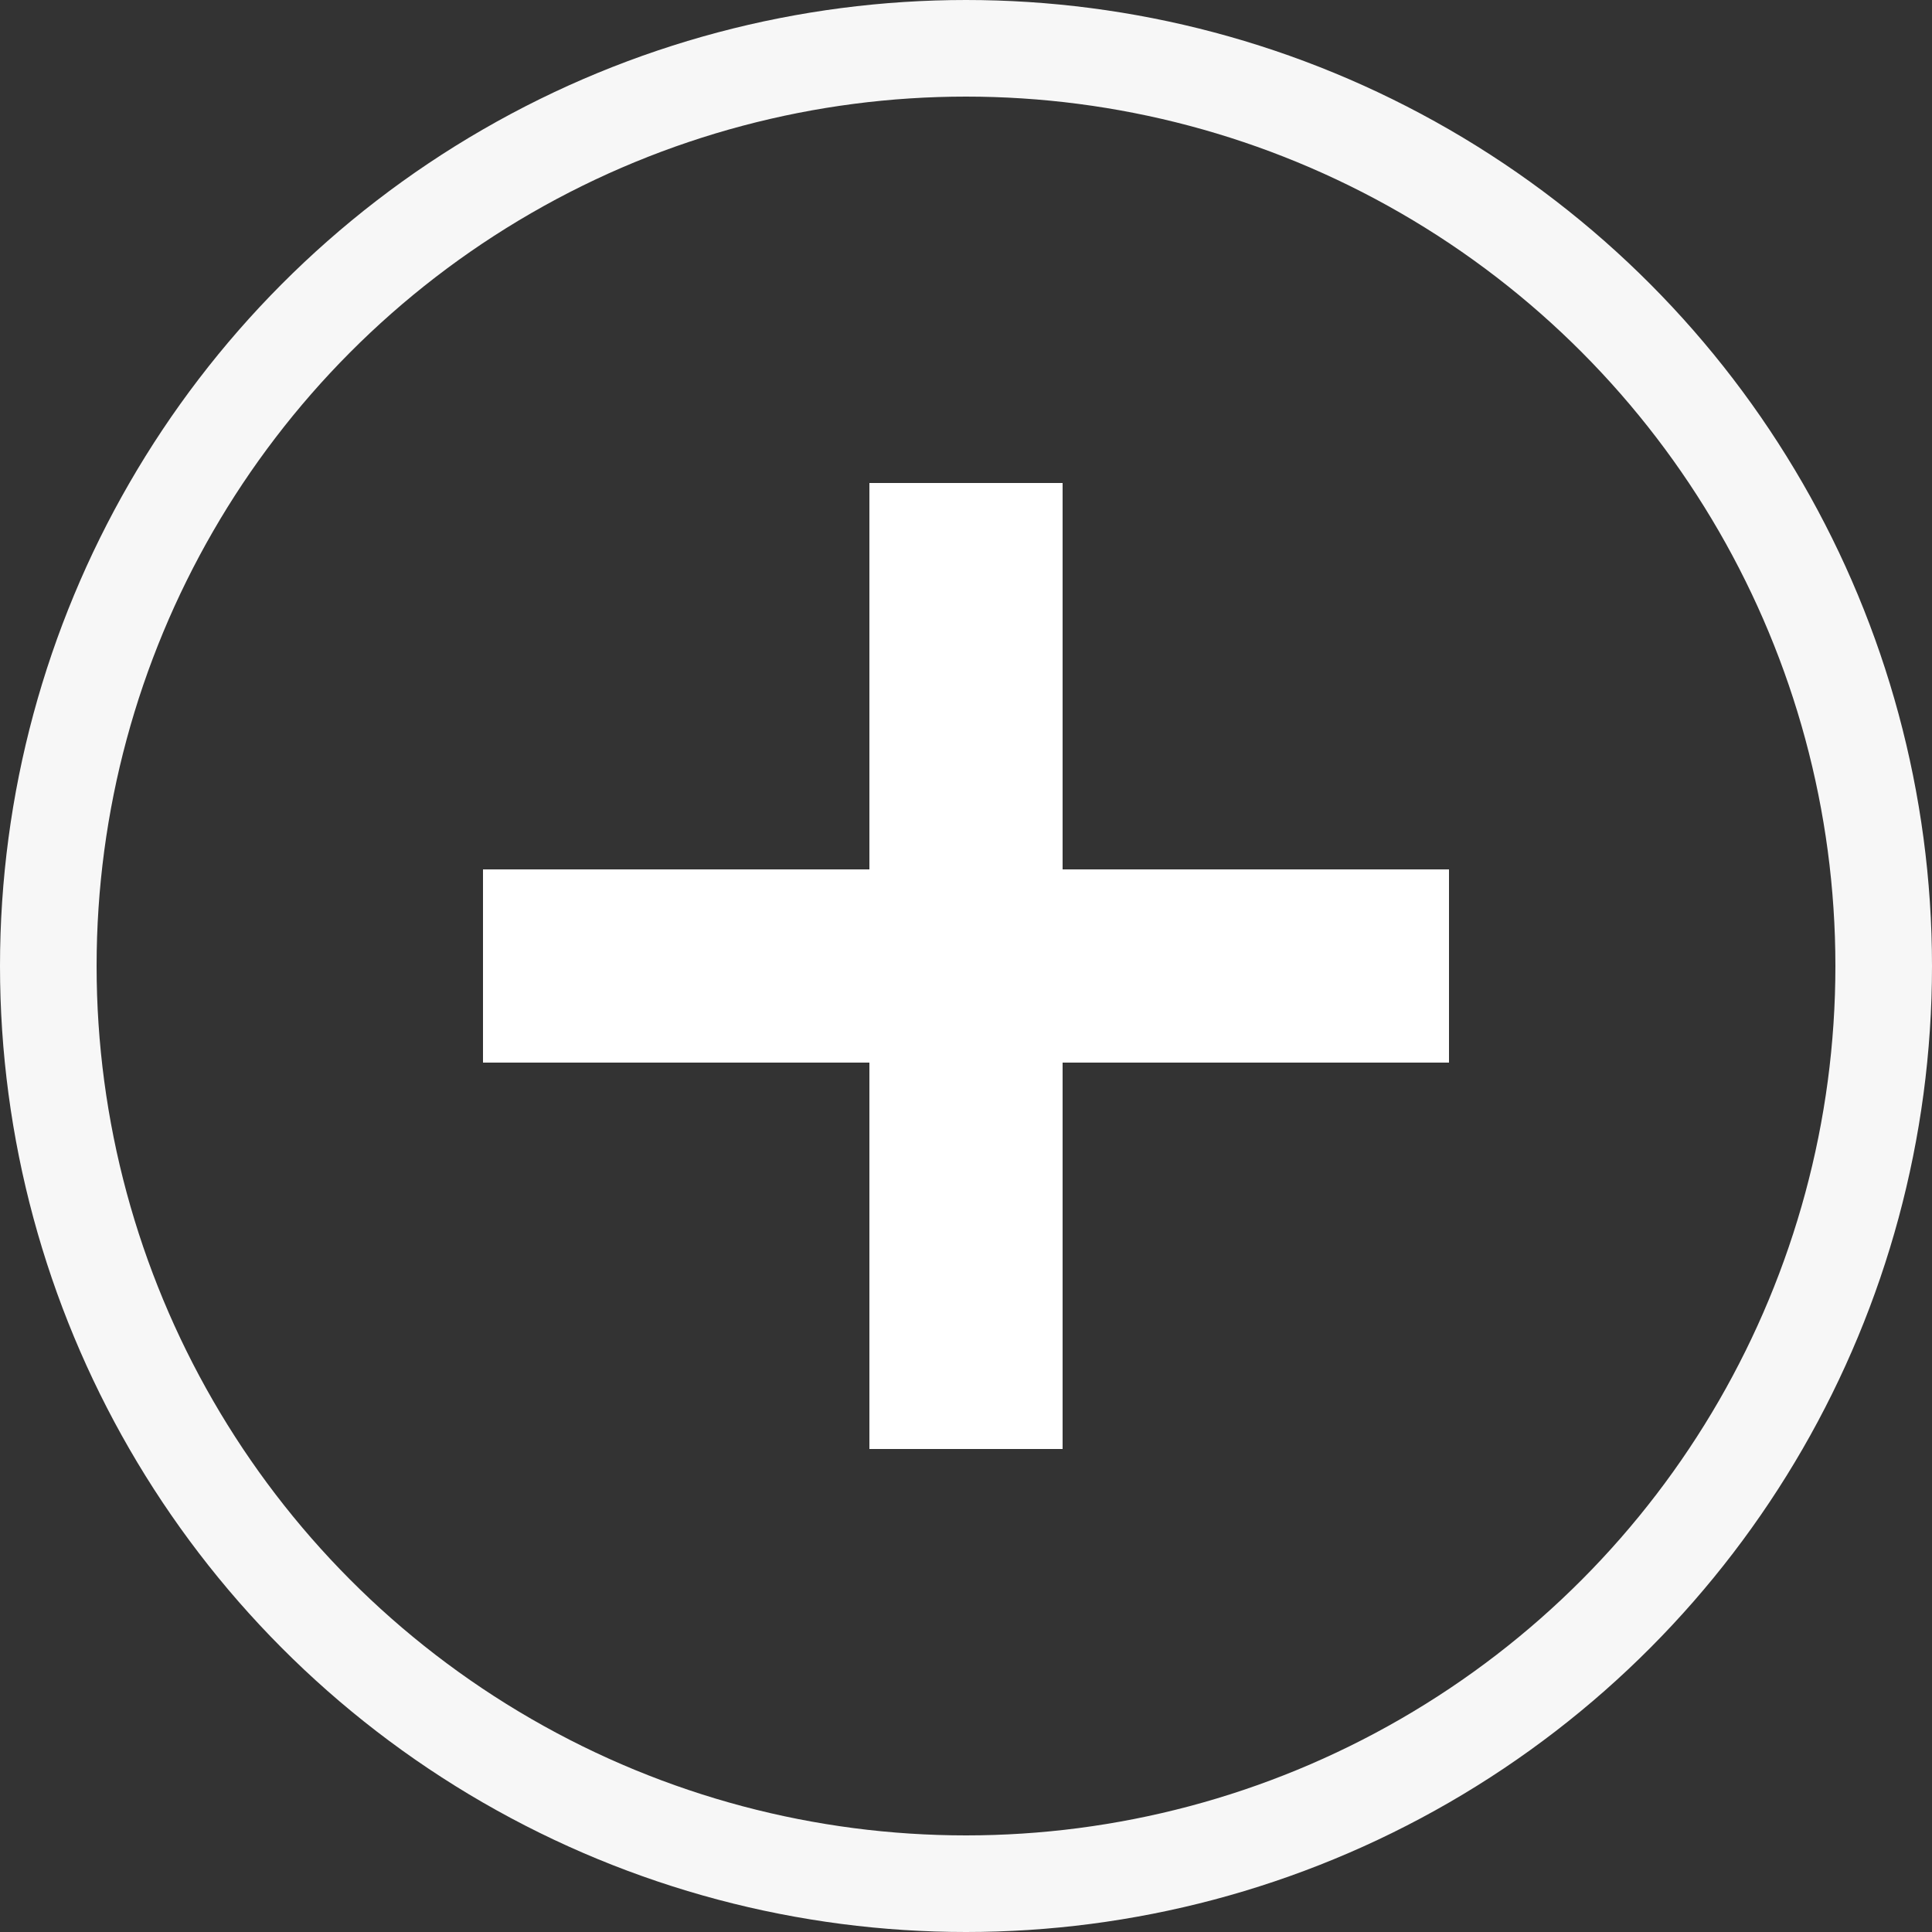 <svg id="Component_6_5" data-name="Component 6 – 5" xmlns="http://www.w3.org/2000/svg" width="20" height="20" viewBox="0 0 20 20">
  <rect x="0" y="0" width="20" height="20" fill="#333333" stroke="none"/>
  <g id="Group_142" data-name="Group 142">
    <rect id="Rectangle_346" data-name="Rectangle 346" width="2" height="10" transform="translate(15 9) rotate(90)" fill="#fff"/>
    <rect id="Rectangle_347" data-name="Rectangle 347" width="2" height="10" transform="translate(11 15) rotate(180)" fill="#fff"/>
  </g>
  <g id="Ellipse_101" data-name="Ellipse 101" fill="none" stroke="#f7f7f7" stroke-width="1">
    <circle cx="10" cy="10" r="10" stroke="none"/>
    <circle cx="10" cy="10" r="9.5" fill="none"/>
  </g>
</svg>
